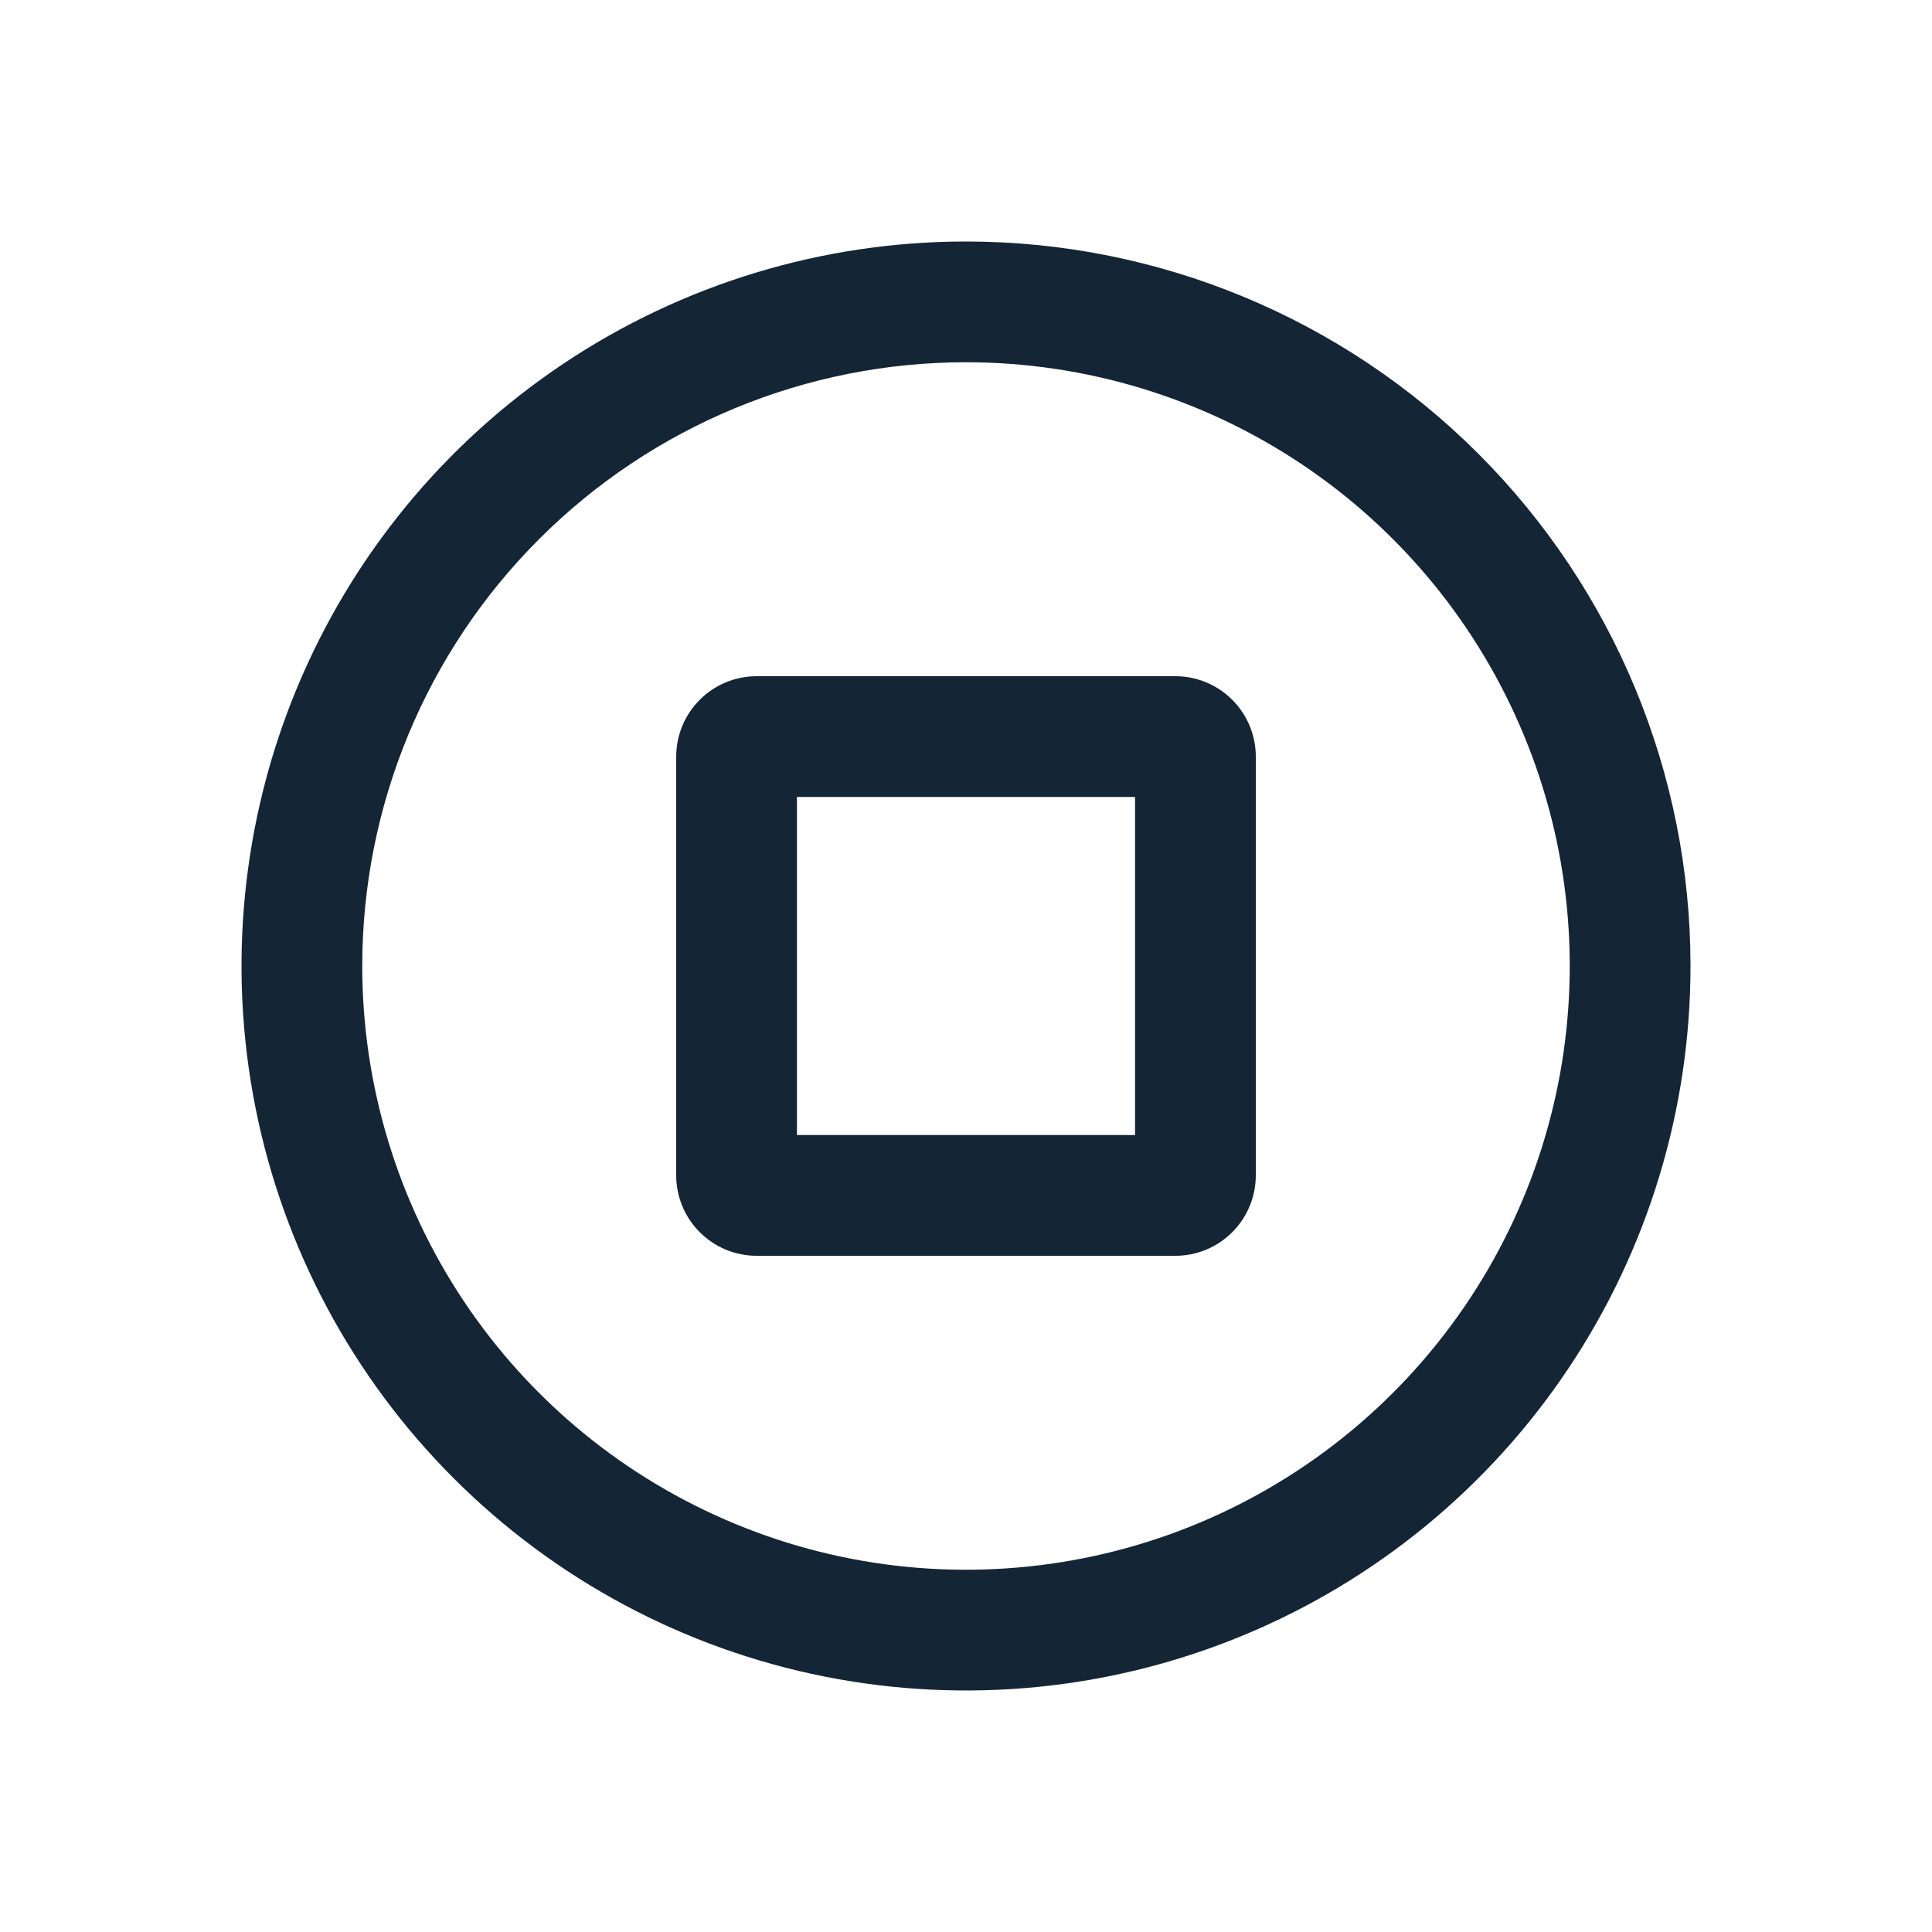<svg width="24" height="24" viewBox="0 0 24 24" fill="none" xmlns="http://www.w3.org/2000/svg">
<path fill-rule="evenodd" clip-rule="evenodd" d="M9.4 8.4H14.6C14.865 8.4 15.12 8.505 15.307 8.693C15.495 8.88 15.6 9.135 15.6 9.4V14.6C15.6 14.865 15.495 15.12 15.307 15.307C15.12 15.495 14.865 15.6 14.6 15.6H9.4C9.135 15.6 8.88 15.495 8.693 15.307C8.505 15.12 8.4 14.865 8.4 14.6V9.4C8.4 9.135 8.505 8.88 8.693 8.693C8.88 8.505 9.135 8.4 9.4 8.4ZM14.1 14.1V9.9H9.9V14.1H14.1Z" fill="#001325" fill-opacity="0.92"/>
<path fill-rule="evenodd" clip-rule="evenodd" d="M7 4.517C8.48 3.528 10.22 3 12 3C14.387 3 16.676 3.948 18.364 5.636C20.052 7.324 21 9.613 21 12C21 13.78 20.472 15.52 19.483 17C18.494 18.48 17.089 19.634 15.444 20.315C13.8 20.996 11.99 21.174 10.244 20.827C8.498 20.48 6.895 19.623 5.636 18.364C4.377 17.105 3.52 15.502 3.173 13.756C2.826 12.01 3.004 10.2 3.685 8.556C4.366 6.911 5.52 5.506 7 4.517ZM16.167 5.764C14.933 4.94 13.483 4.5 12 4.5C10.011 4.5 8.103 5.29 6.697 6.697C5.29 8.103 4.5 10.011 4.5 12C4.5 13.483 4.94 14.933 5.764 16.167C6.588 17.4 7.759 18.361 9.13 18.929C10.5 19.497 12.008 19.645 13.463 19.356C14.918 19.067 16.254 18.352 17.303 17.303C18.352 16.254 19.067 14.918 19.356 13.463C19.645 12.008 19.497 10.5 18.929 9.13C18.361 7.759 17.4 6.588 16.167 5.764Z" fill="#001325" fill-opacity="0.92"/>
</svg>
